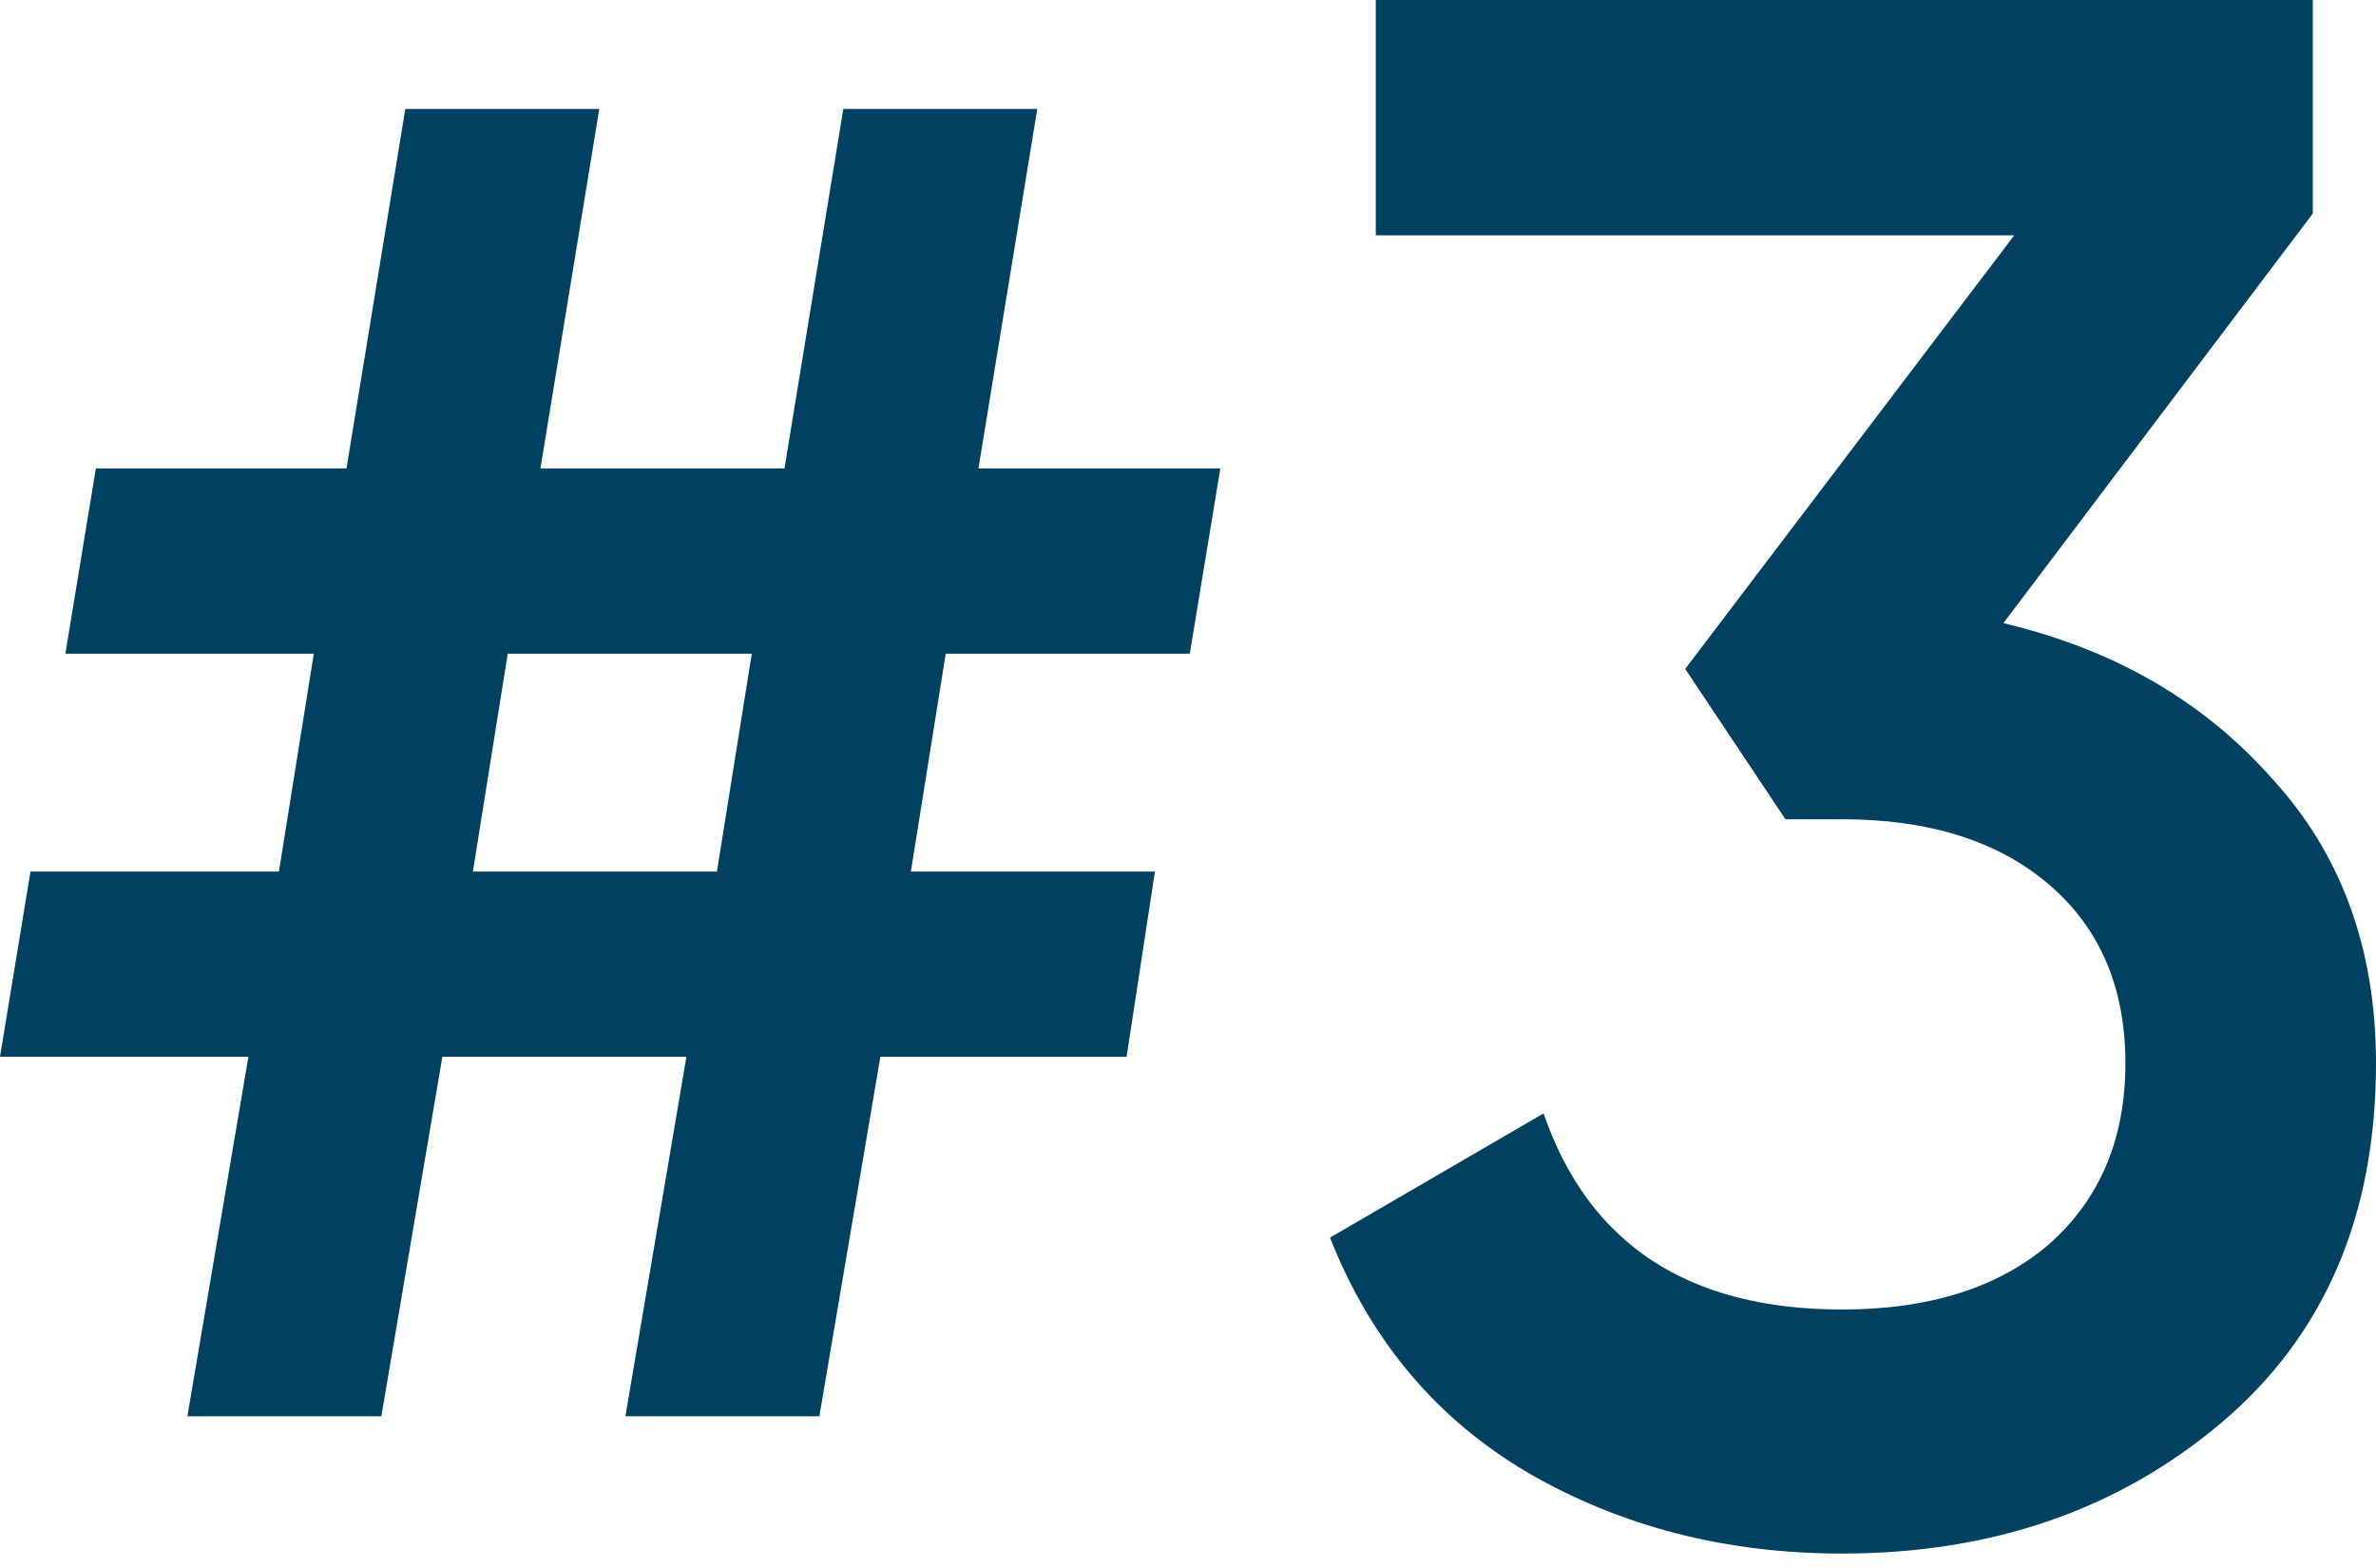 <svg xmlns="http://www.w3.org/2000/svg" width="147" height="97" fill="none" viewBox="0 0 147 97">
    <path fill="#004060" d="M73.611 40.446h-15.1l-2.157 13.482h15.1l-1.753 11.46H54.467l-3.775 22.244H38.693l3.775-22.245h-15.1l-3.775 22.245H11.594l3.775-22.245H0l1.887-11.46h15.37l2.157-13.481H4.044l1.888-11.46h15.504l3.64-22.245h12l-3.64 22.245h15.099l3.64-22.245h11.999l-3.64 22.245h14.965l-1.888 11.46zM44.355 53.928l2.158-13.482h-15.1l-2.157 13.482h15.1zM123.946 38.558c6.831 1.618 12.358 4.809 16.583 9.572C144.843 52.804 147 58.691 147 65.792c0 9.437-3.191 16.852-9.572 22.245-6.382 5.392-14.201 8.089-23.459 8.089-7.19 0-13.661-1.663-19.414-4.988-5.662-3.326-9.752-8.18-12.268-14.56l13.212-7.686c2.786 8.09 8.943 12.134 18.47 12.134 5.393 0 9.662-1.348 12.808-4.044 3.146-2.787 4.719-6.517 4.719-11.19 0-4.674-1.573-8.36-4.719-11.056-3.146-2.696-7.415-4.044-12.808-4.044h-3.505l-6.202-9.303L124.62 14.56H85.118V0h57.972v13.212l-19.144 25.346z"/>
</svg>
